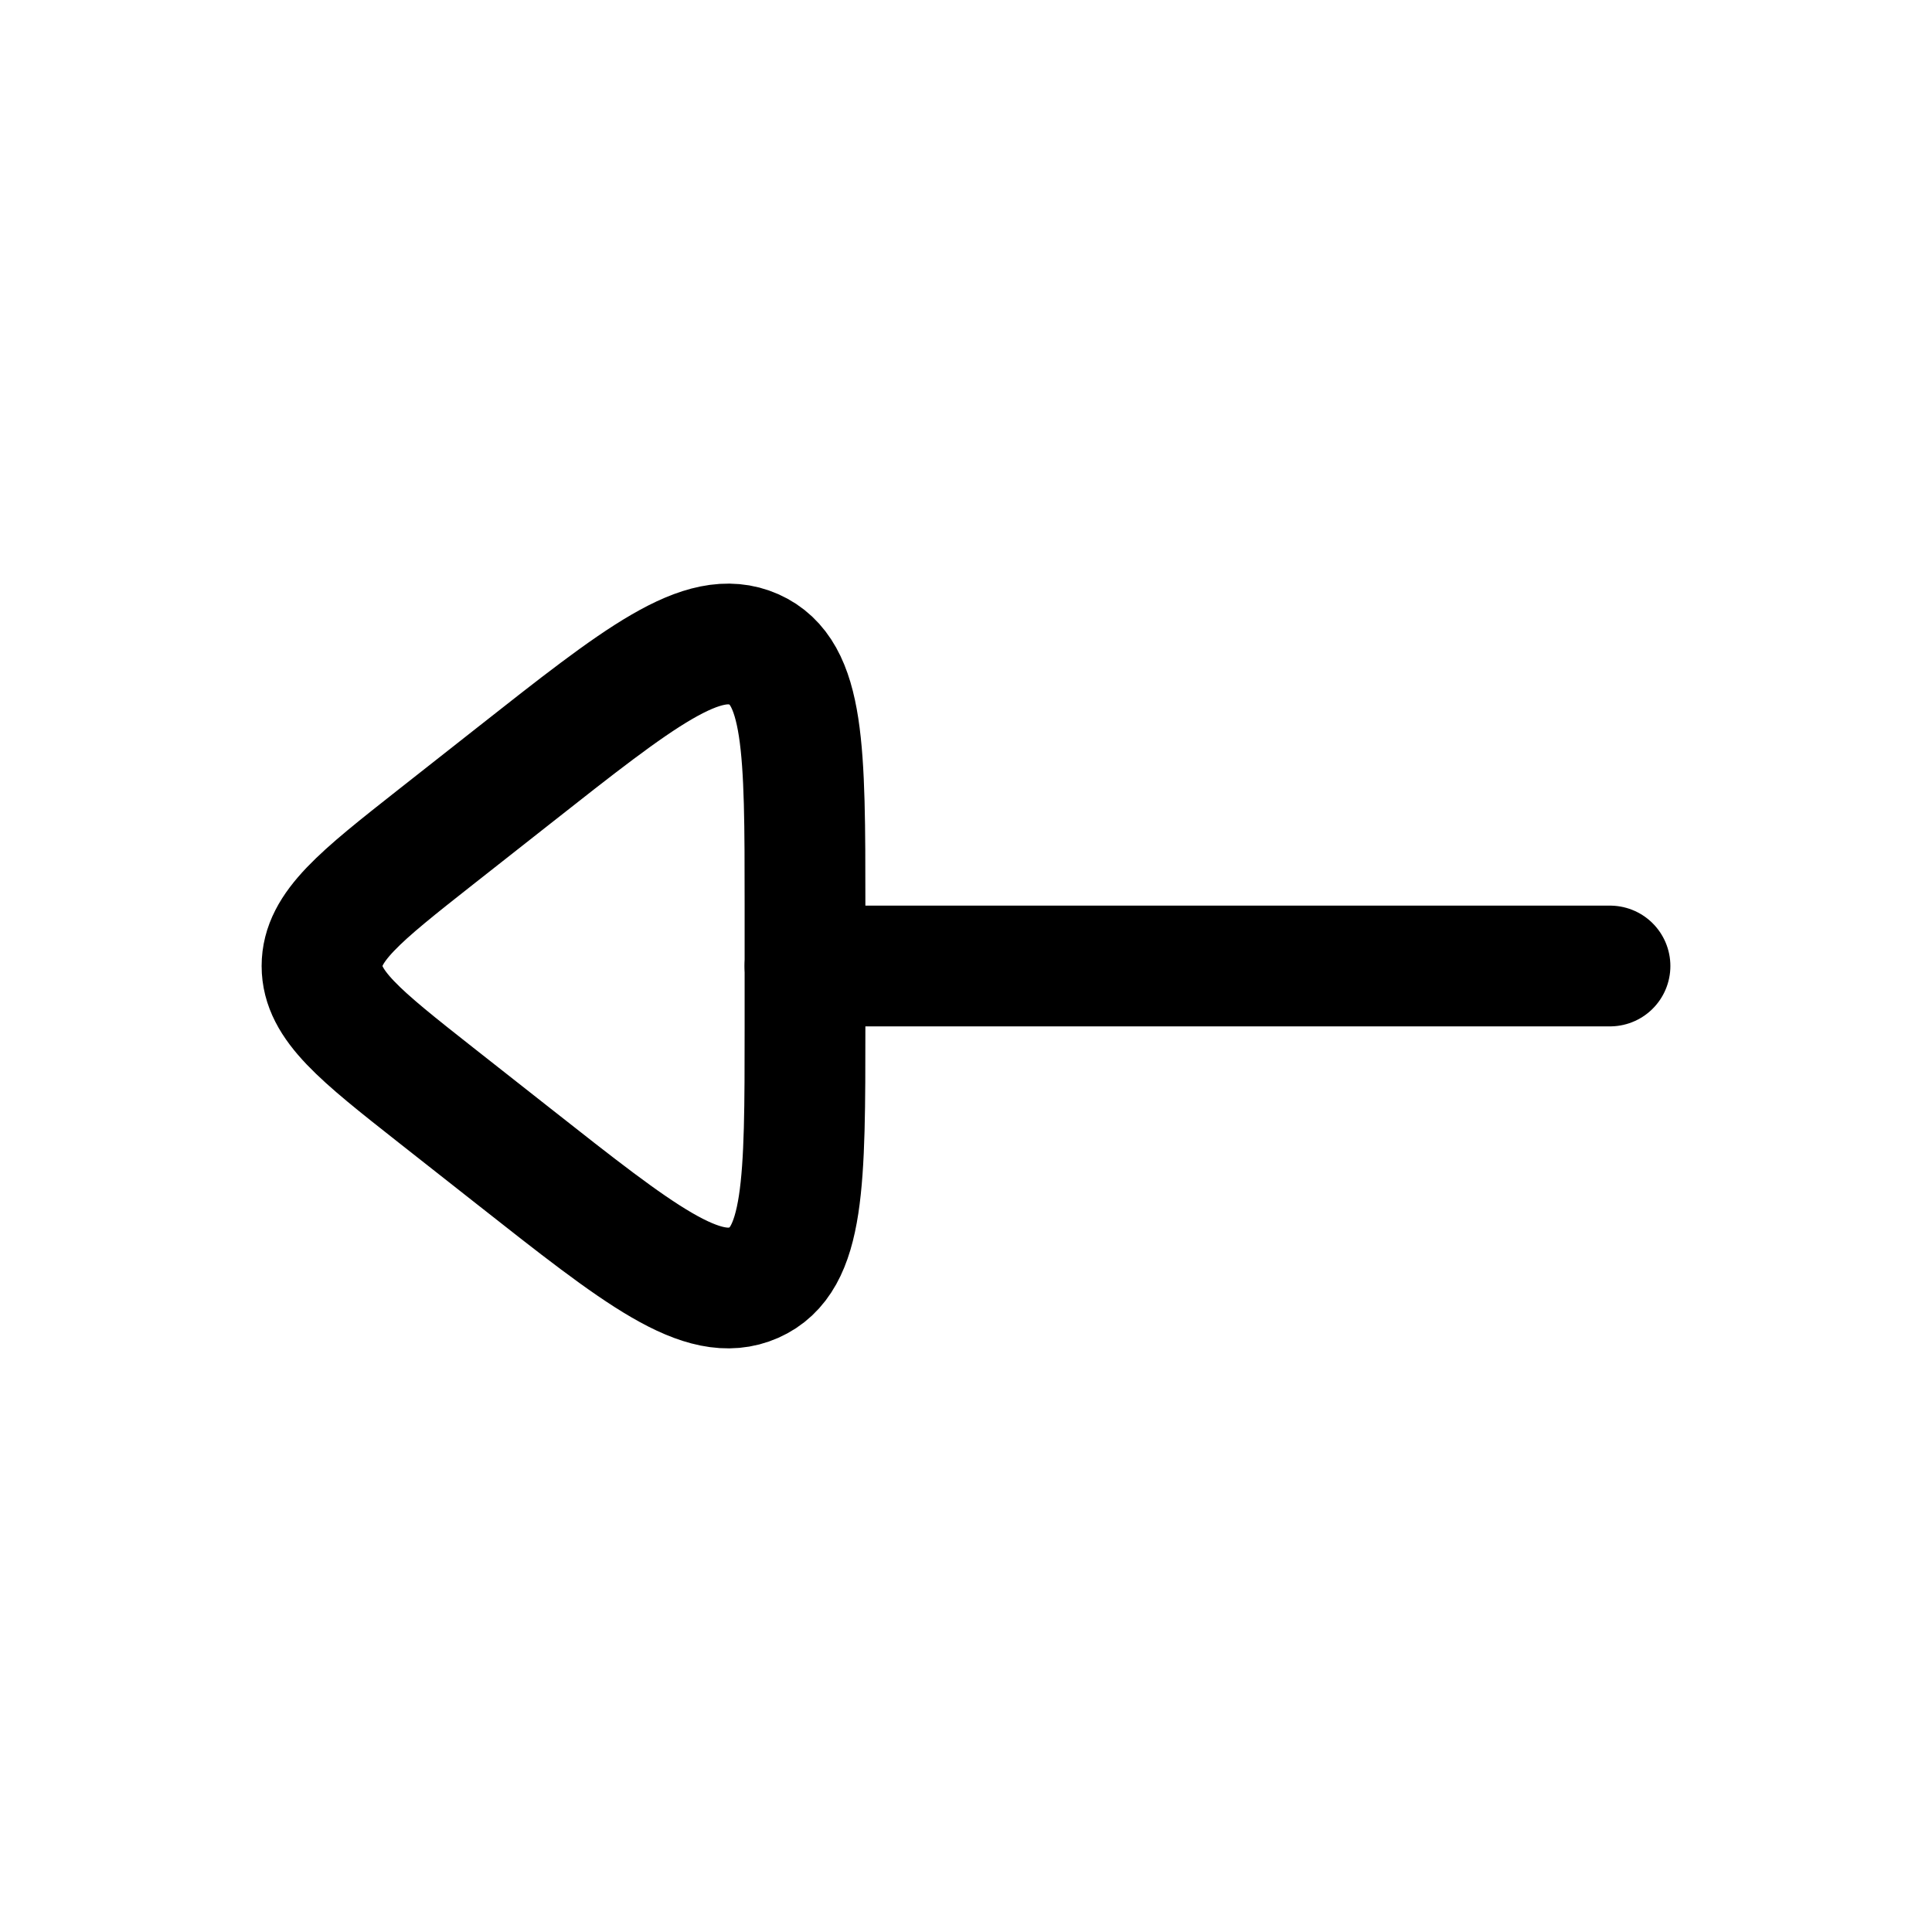 <?xml version="1.0"?>
<svg xmlns="http://www.w3.org/2000/svg" width="24" height="24" viewBox="0 0 24 24" fill="none" data-category="arrows" data-tags="arrow-left-04" data-set="Stroke" data-type="Rounded">
<path d="M10 12L20 12" stroke="currentColor" stroke-width="1.5" stroke-linecap="round" stroke-linejoin="round"/>
<path d="M5.414 13.603L6.381 14.364C7.946 15.597 8.729 16.214 9.365 15.933C10 15.652 10 14.688 10 12.761V11.239C10 9.312 10 8.349 9.365 8.067C8.729 7.786 7.946 8.403 6.381 9.636L5.414 10.397C4.471 11.14 4 11.511 4 12C4 12.489 4.471 12.86 5.414 13.603Z" stroke="currentColor" stroke-width="1.5" stroke-linecap="round" stroke-linejoin="round"/>
</svg>
